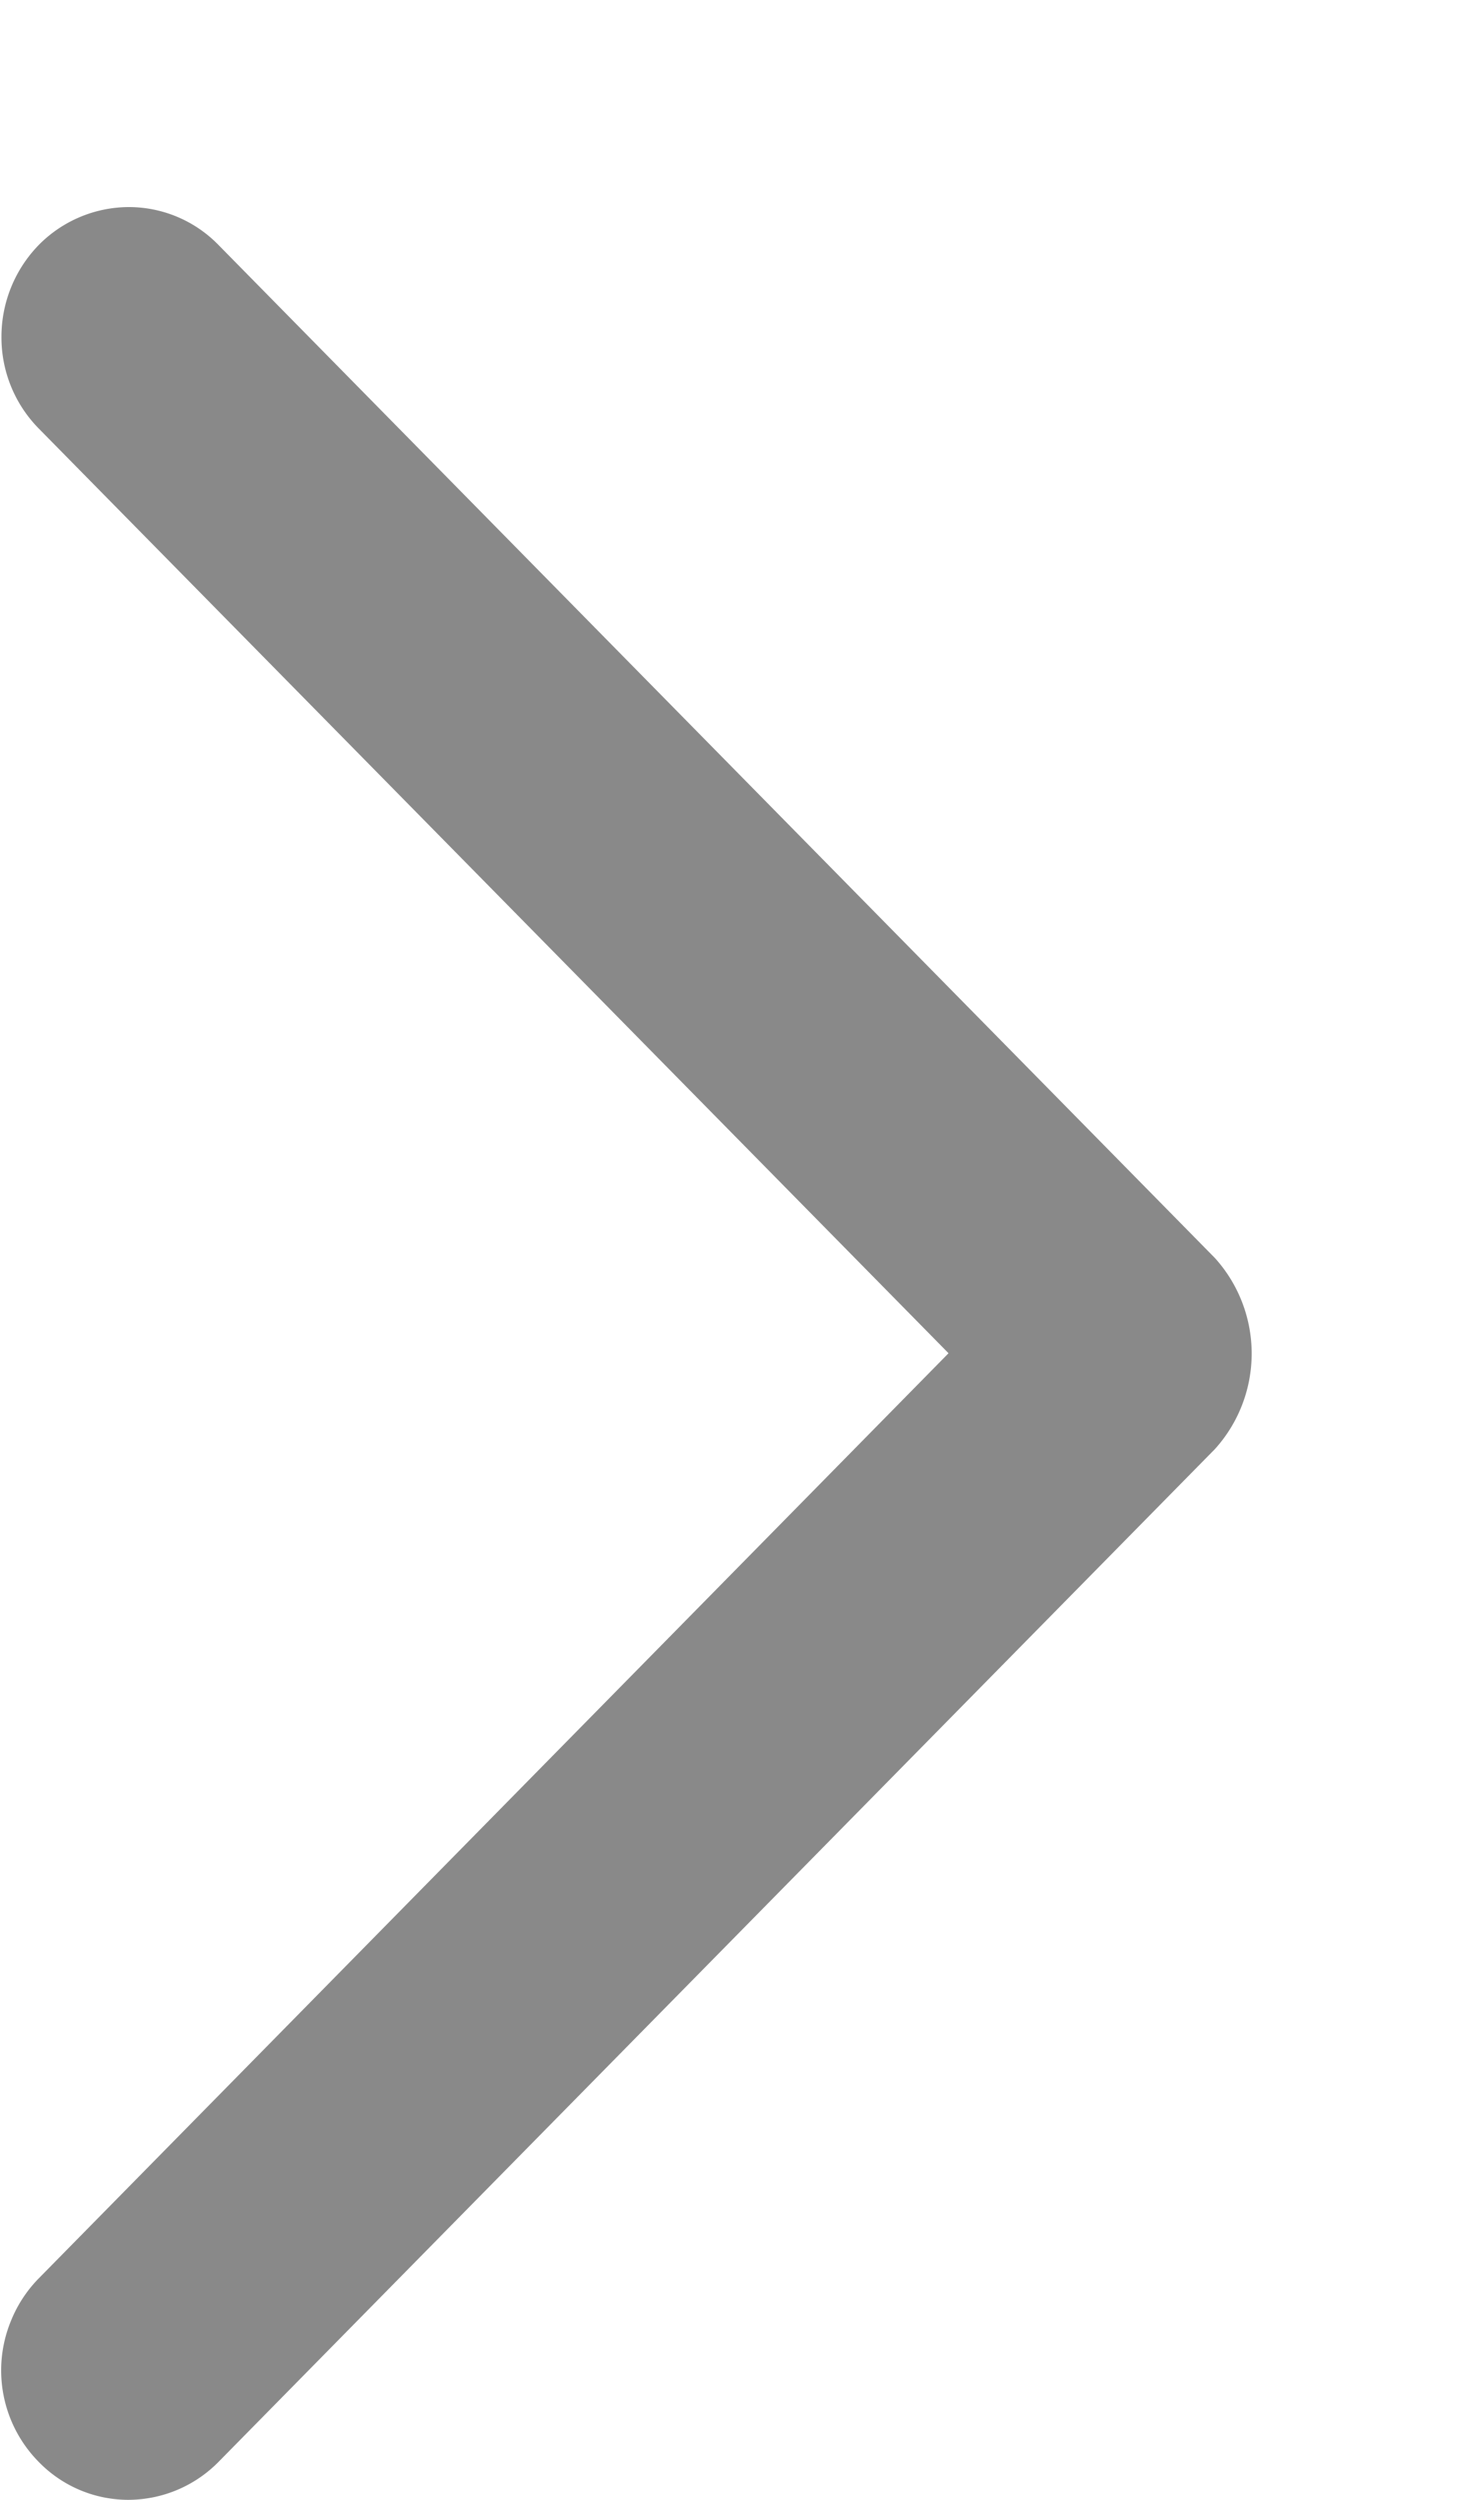 <svg width="7" height="12" viewBox="0 0 7 12" fill="none" xmlns="http://www.w3.org/2000/svg"><path fill-rule="evenodd" clip-rule="evenodd" d="M.185 10.938l4.369-4.442-4.369-4.44a.623.623 0 01-.178-.44.632.632 0 01.179-.44.61.61 0 01.432-.182.601.601 0 01.432.183l4.783 4.862a.684.684 0 010 .917L1.05 11.817A.61.61 0 01.618 12a.6.6 0 01-.432-.182.625.625 0 01-.133-.678.623.623 0 01.132-.202z" fill="#898989"/></svg>